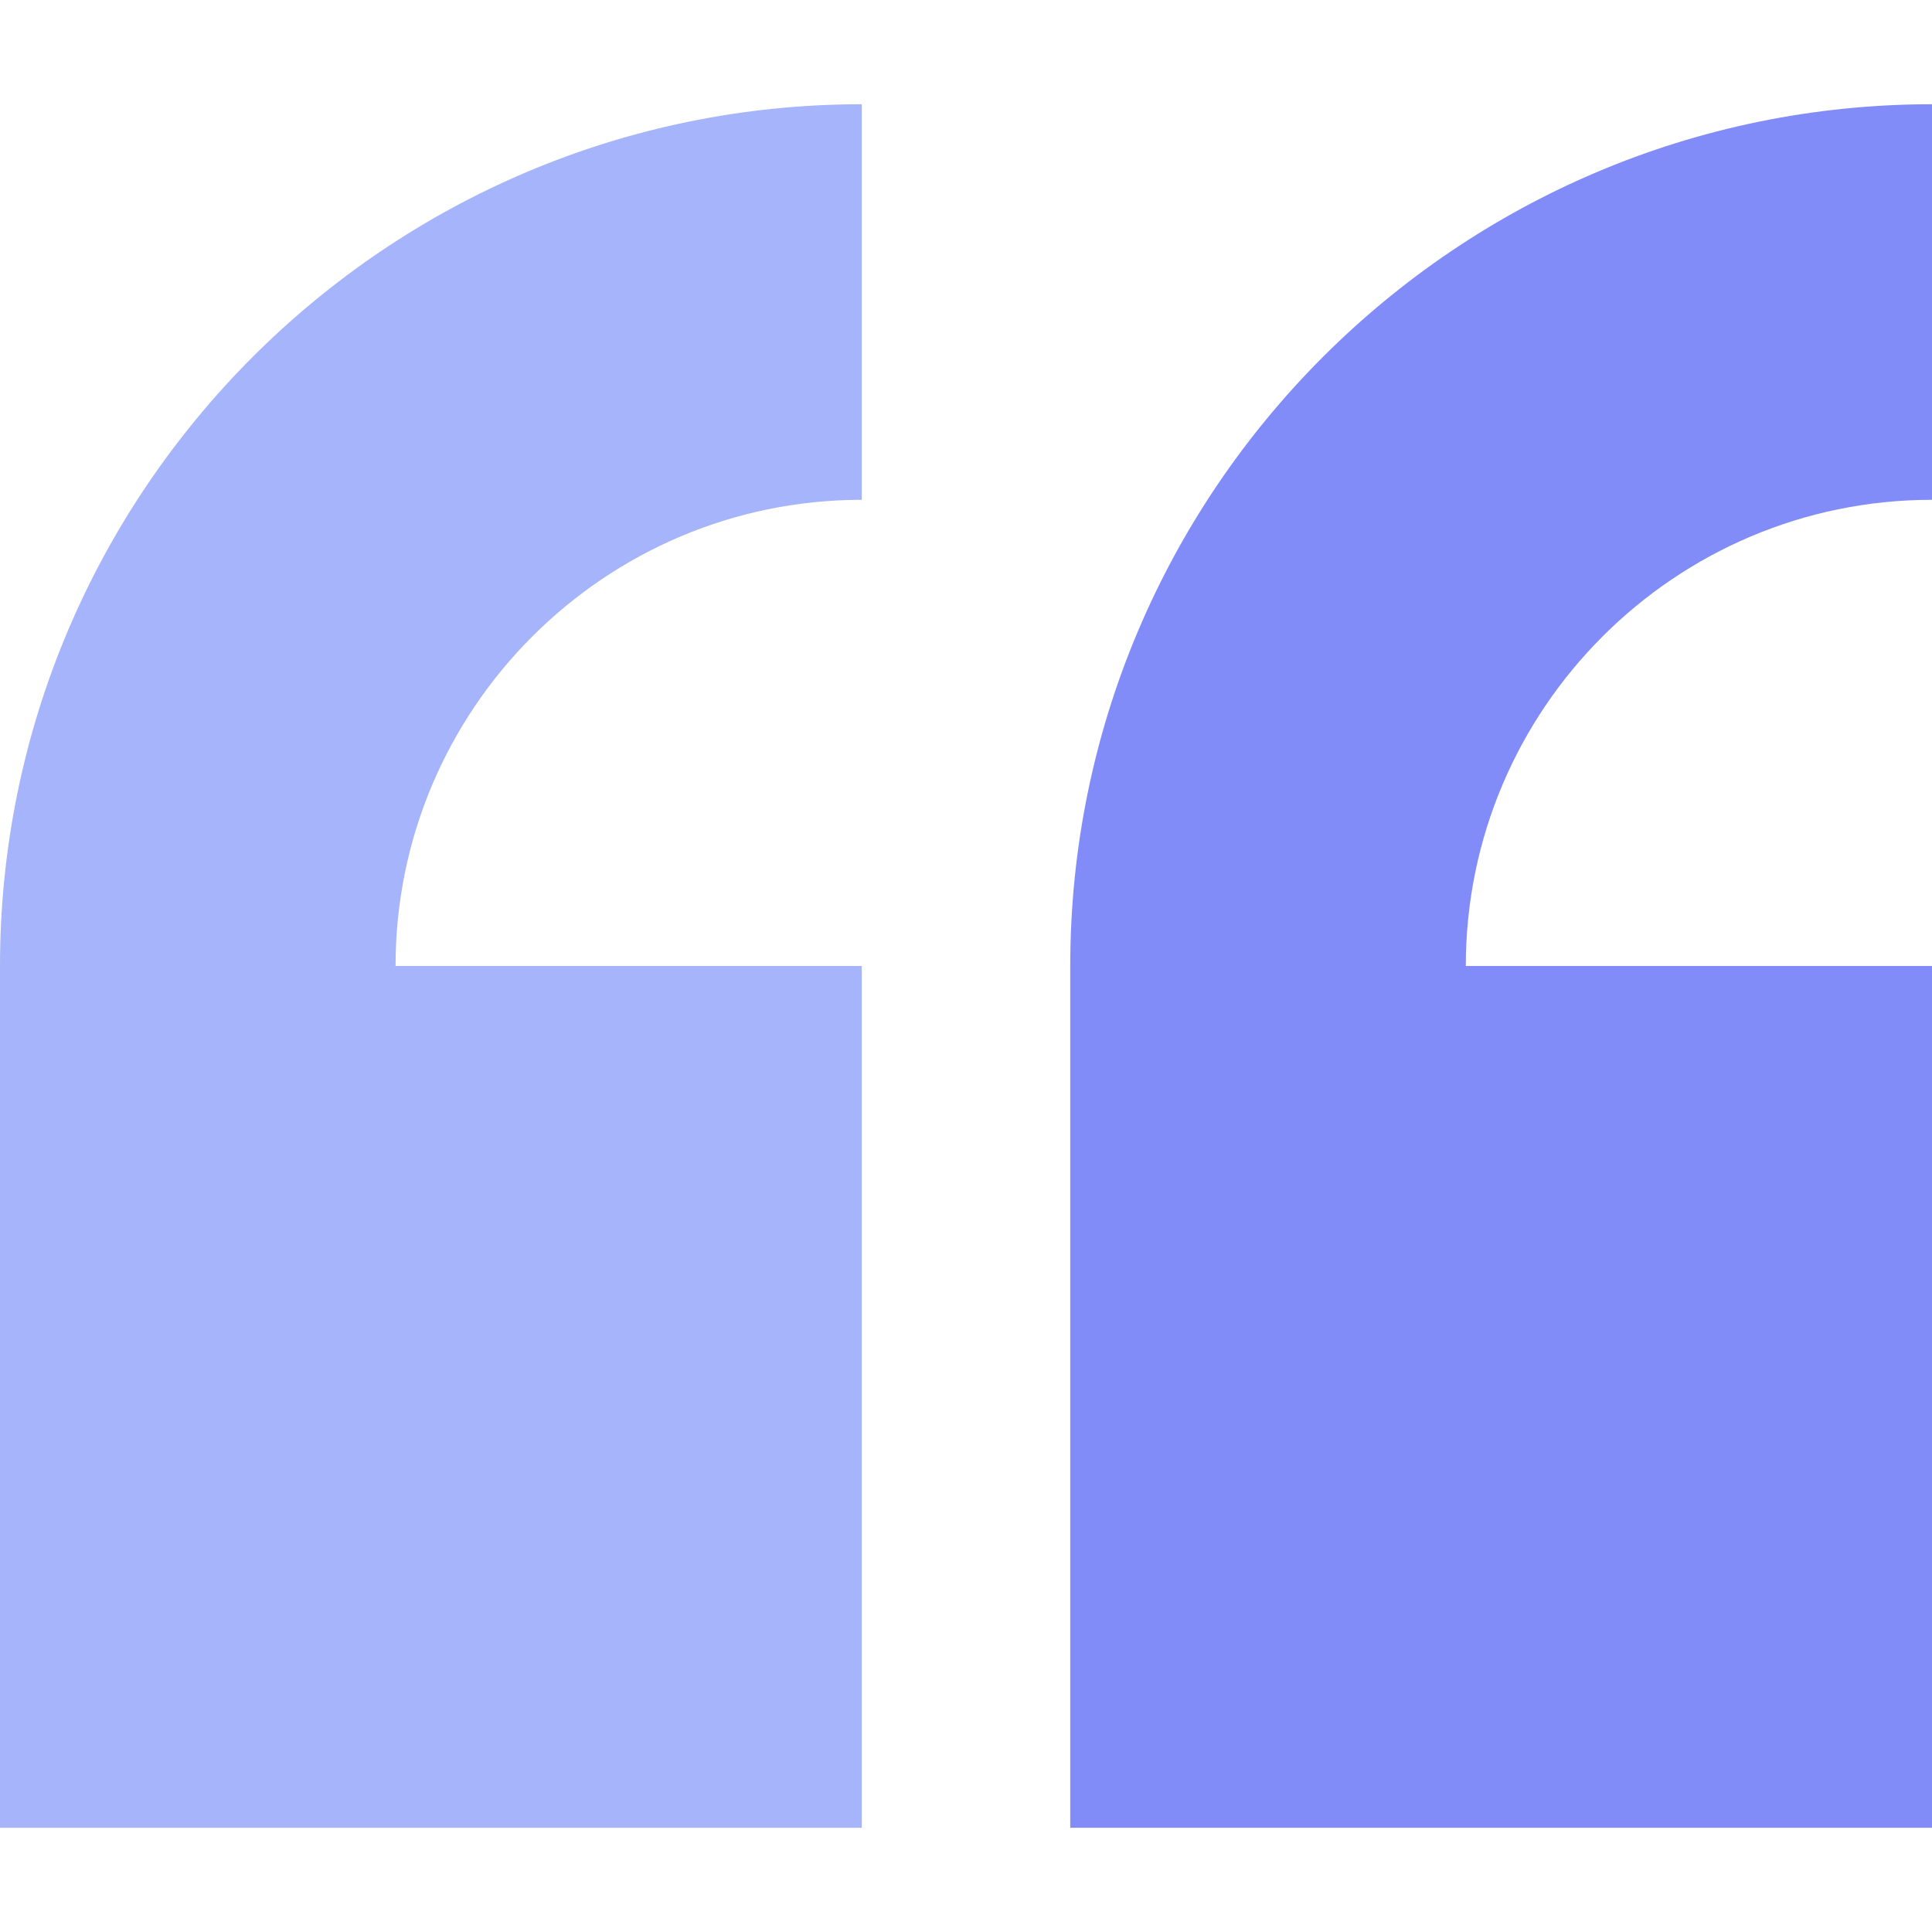 <?xml version="1.0" encoding="utf-8"?>
<!DOCTYPE svg PUBLIC "-//W3C//DTD SVG 1.1//EN" "http://www.w3.org/Graphics/SVG/1.1/DTD/svg11.dtd">
<svg version="1.1" id="Layer_1" xmlns="http://www.w3.org/2000/svg" xmlns:xlink="http://www.w3.org/1999/xlink"
    width="800px" height="800px" viewBox="796 698 200 200" enable-background="new 796 698 200 200" xml:space="preserve">

  <g >
    <path fill="#a5b4fb" d="M885.208,749.739v-40.948C836.019,708.791,796,748.81,796,798v89.209h89.208V798h-48.26
        C836.948,771.39,858.598,749.739,885.208,749.739z" />
    <path fill="#818cf8" d="M996,749.739v-40.948c-49.19,0-89.209,40.019-89.209,89.209v89.209H996V798h-48.26
        C947.74,771.39,969.39,749.739,996,749.739z" />
  </g>
</svg>